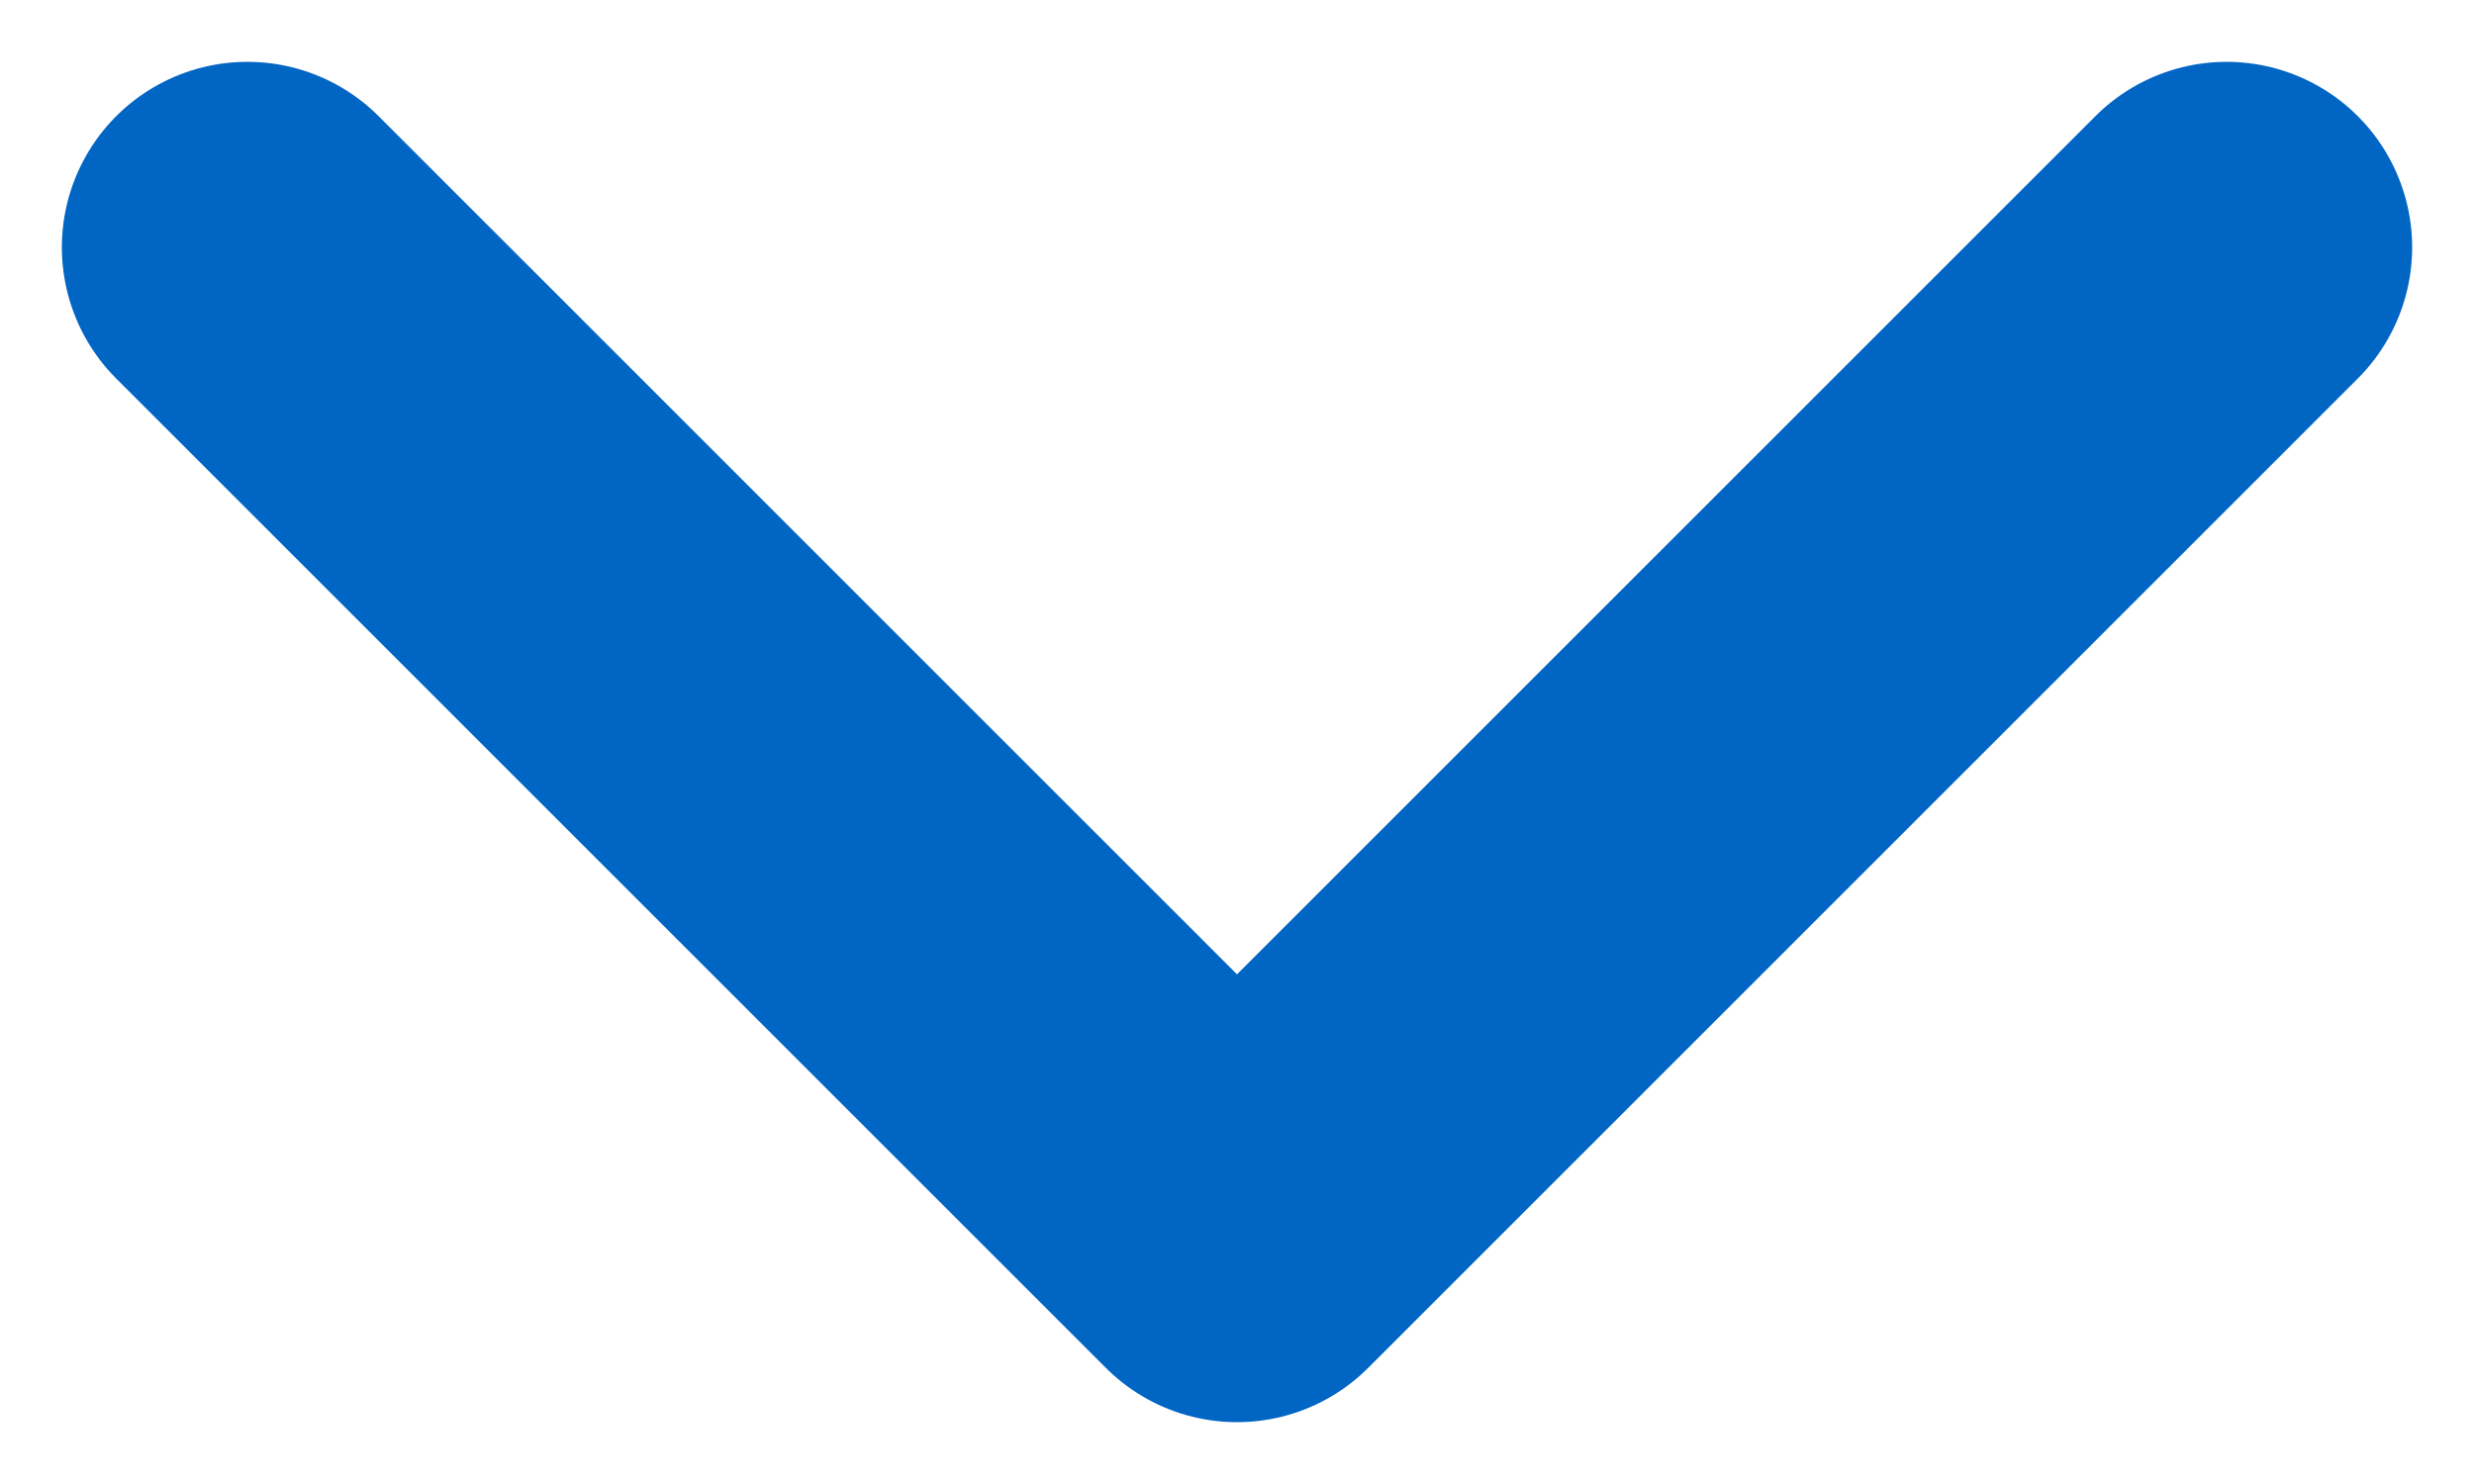 <svg width="20" height="12" viewBox="0 0 20 12" fill="none" xmlns="http://www.w3.org/2000/svg">
<path d="M2 2L10 10L18 2" stroke="#0165C4" stroke-width="3" stroke-linecap="round" stroke-linejoin="round"/>
</svg>
